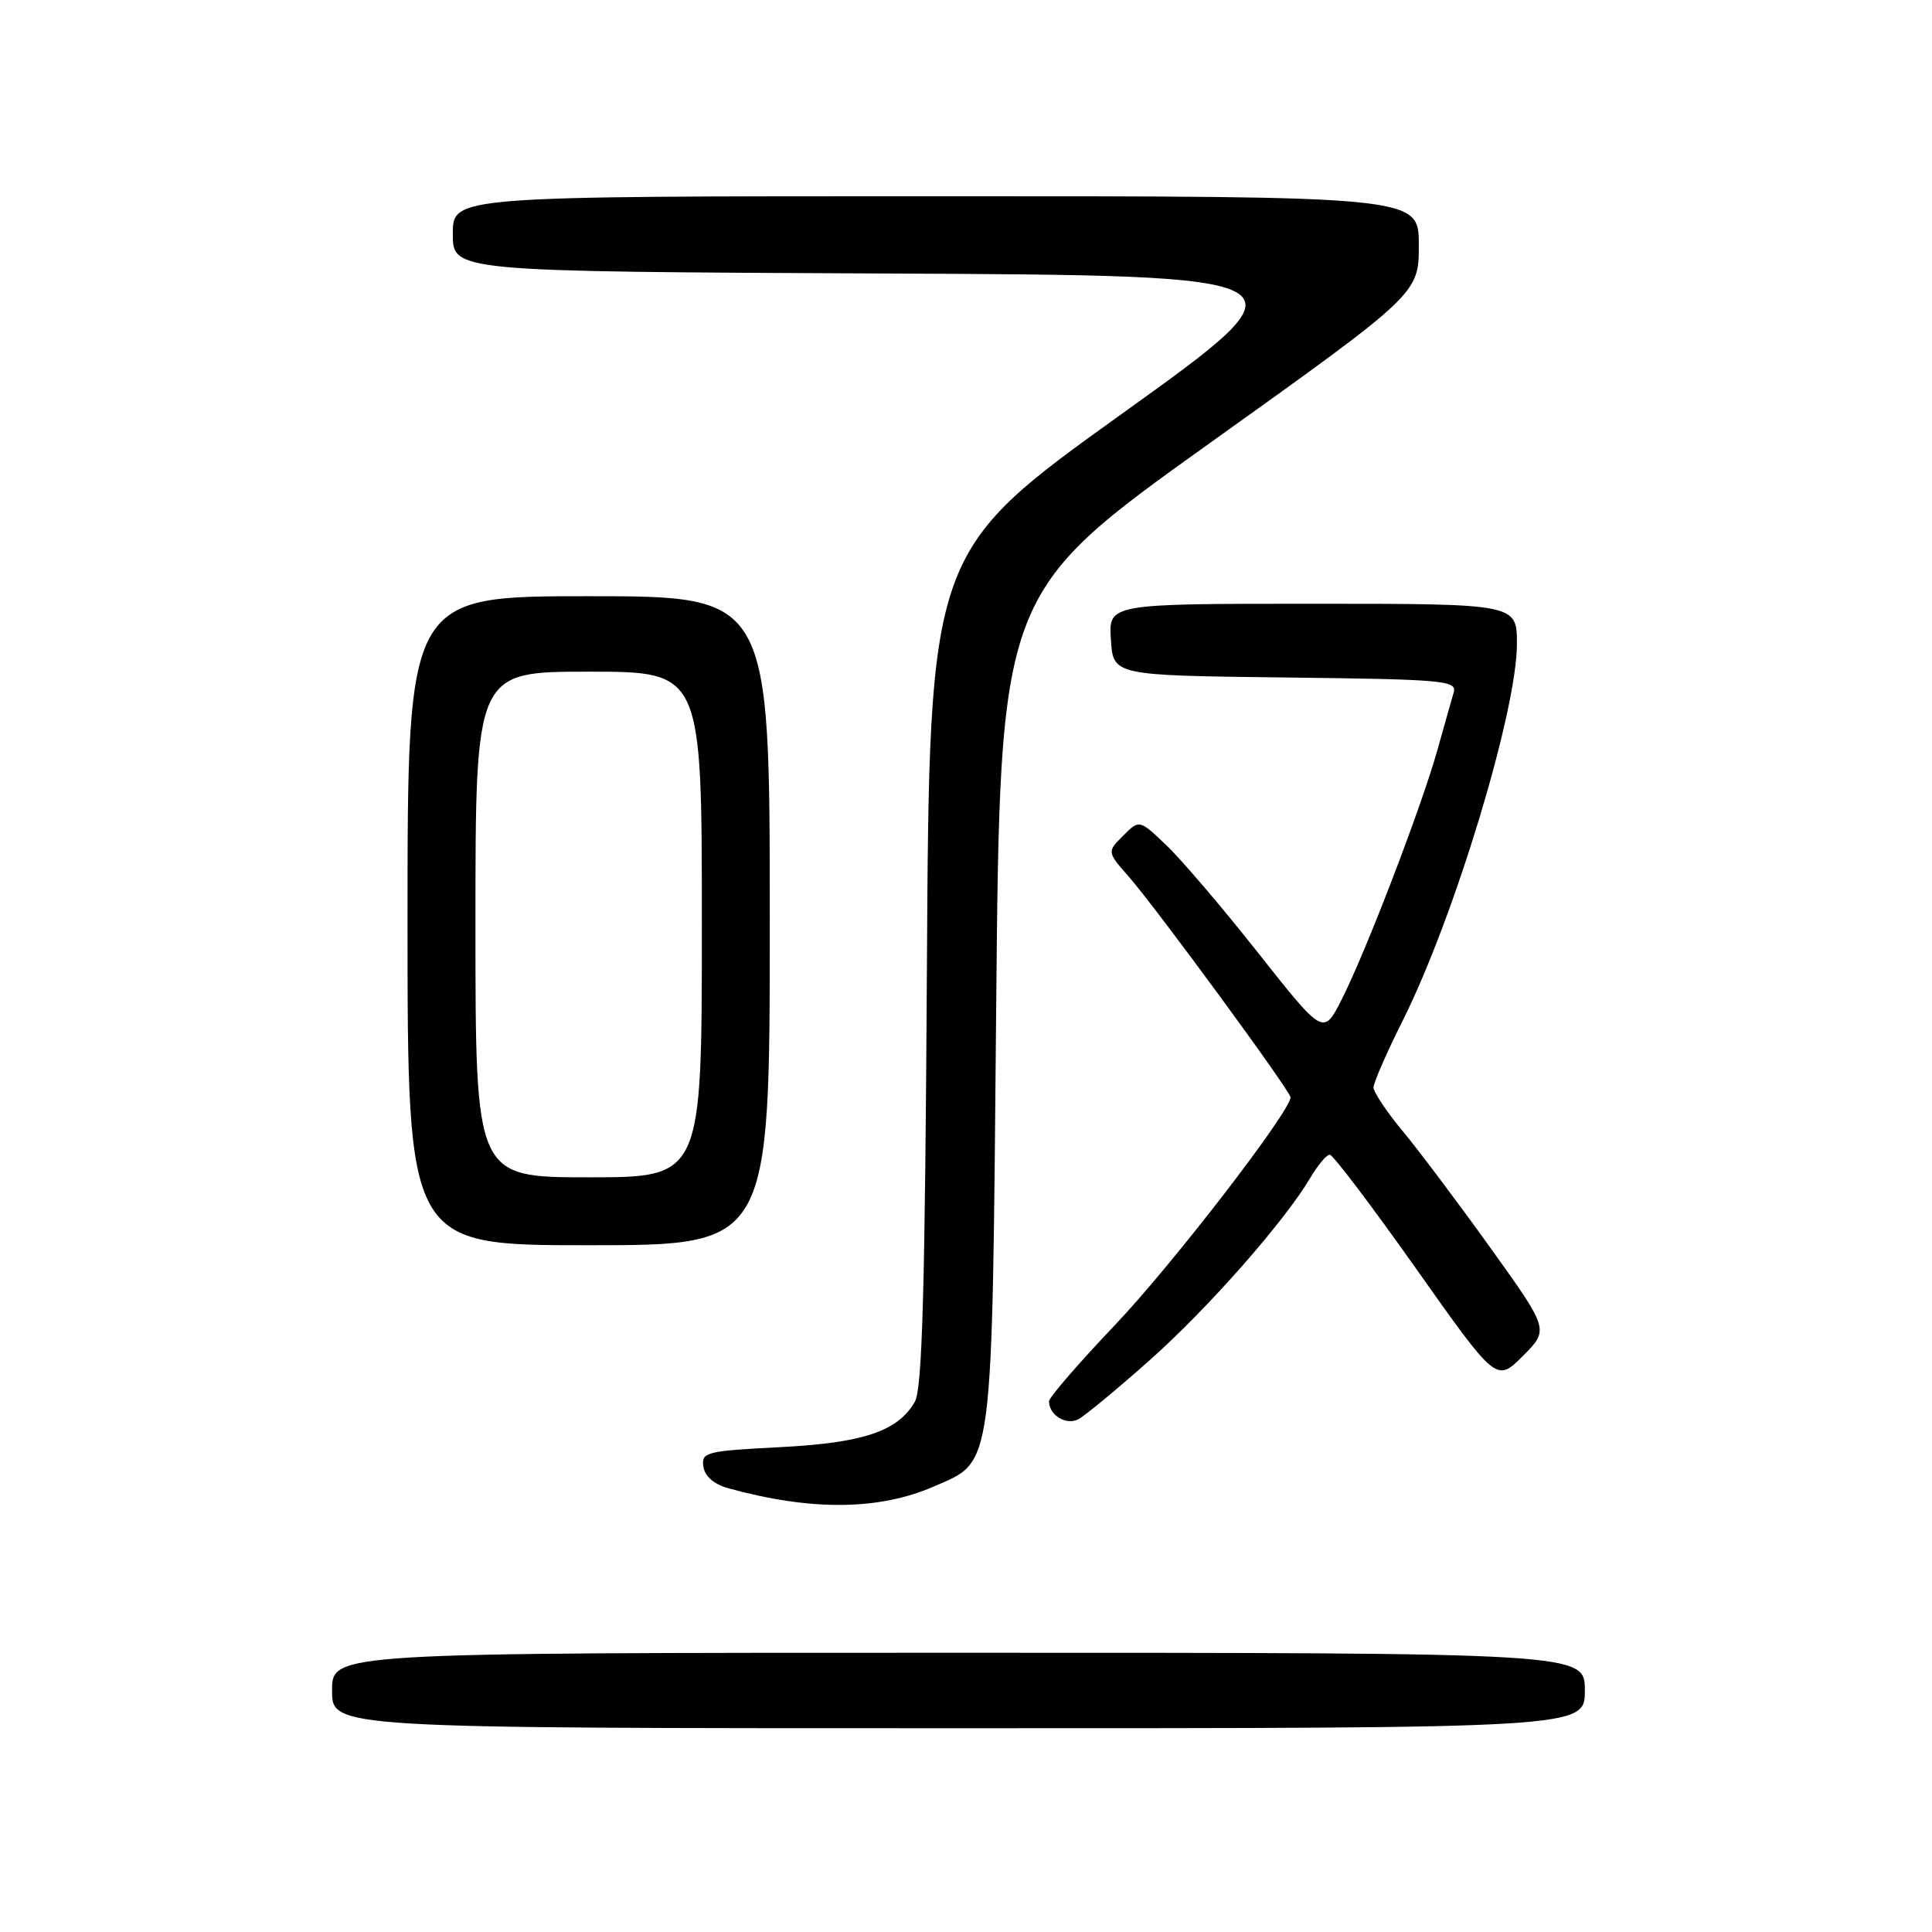 <?xml version="1.0" encoding="UTF-8" standalone="no"?>
<!DOCTYPE svg PUBLIC "-//W3C//DTD SVG 1.1//EN" "http://www.w3.org/Graphics/SVG/1.1/DTD/svg11.dtd" >
<svg xmlns="http://www.w3.org/2000/svg" xmlns:xlink="http://www.w3.org/1999/xlink" version="1.1" viewBox="0 0 256 256">
 <g >
 <path fill="currentColor"
d=" M 210.00 224.00 C 210.00 219.00 210.00 219.00 127.00 219.00 C 44.00 219.00 44.00 219.00 44.00 224.00 C 44.00 229.00 44.00 229.00 127.00 229.00 C 210.00 229.00 210.00 229.00 210.00 224.00 Z  M 123.68 196.99 C 131.73 193.49 131.43 195.76 132.00 133.55 C 132.50 78.59 132.50 78.59 160.25 58.75 C 188.00 38.91 188.00 38.91 188.00 32.45 C 188.00 26.00 188.00 26.00 124.00 26.00 C 60.00 26.00 60.00 26.00 60.00 30.99 C 60.00 35.98 60.00 35.98 117.10 36.24 C 174.20 36.50 174.20 36.50 148.67 54.82 C 123.14 73.14 123.14 73.14 122.82 128.32 C 122.57 170.83 122.21 184.01 121.22 185.74 C 118.98 189.65 114.39 191.20 103.27 191.76 C 93.55 192.26 92.92 192.42 93.20 194.33 C 93.39 195.62 94.60 196.67 96.50 197.20 C 107.41 200.21 116.41 200.15 123.68 196.99 Z  M 152.22 180.34 C 159.95 173.50 170.17 161.90 173.61 156.09 C 174.61 154.39 175.78 153.00 176.20 153.00 C 176.62 153.00 181.76 159.79 187.63 168.09 C 198.29 183.17 198.29 183.17 201.78 179.68 C 205.27 176.19 205.27 176.19 197.49 165.35 C 193.21 159.38 187.97 152.41 185.85 149.86 C 183.73 147.31 182.00 144.71 182.00 144.09 C 182.00 143.47 183.74 139.48 185.87 135.23 C 192.71 121.56 201.00 94.22 201.00 85.33 C 201.00 80.00 201.00 80.00 173.95 80.00 C 146.89 80.00 146.89 80.00 147.20 84.75 C 147.50 89.50 147.50 89.50 170.31 89.77 C 191.40 90.02 193.08 90.17 192.62 91.77 C 192.34 92.72 191.35 96.20 190.43 99.50 C 188.30 107.06 180.96 126.18 177.78 132.44 C 175.36 137.20 175.36 137.20 166.78 126.35 C 162.07 120.38 156.58 113.94 154.59 112.04 C 150.97 108.58 150.97 108.58 148.83 110.73 C 146.68 112.87 146.68 112.87 149.59 116.19 C 153.26 120.38 171.00 144.58 171.00 145.40 C 171.00 147.26 155.25 167.69 147.75 175.56 C 142.94 180.62 139.00 185.17 139.00 185.68 C 139.00 187.52 141.29 188.91 142.90 188.05 C 143.78 187.57 147.98 184.11 152.22 180.34 Z  M 102.00 122.00 C 102.00 79.00 102.00 79.00 78.00 79.00 C 54.00 79.00 54.00 79.00 54.00 122.00 C 54.00 165.00 54.00 165.00 78.00 165.00 C 102.00 165.00 102.00 165.00 102.00 122.00 Z  M 63.00 122.50 C 63.00 89.00 63.00 89.00 78.00 89.00 C 93.00 89.00 93.00 89.00 93.00 122.50 C 93.00 156.00 93.00 156.00 78.00 156.00 C 63.00 156.00 63.00 156.00 63.00 122.50 Z "/>
</g>
</svg>